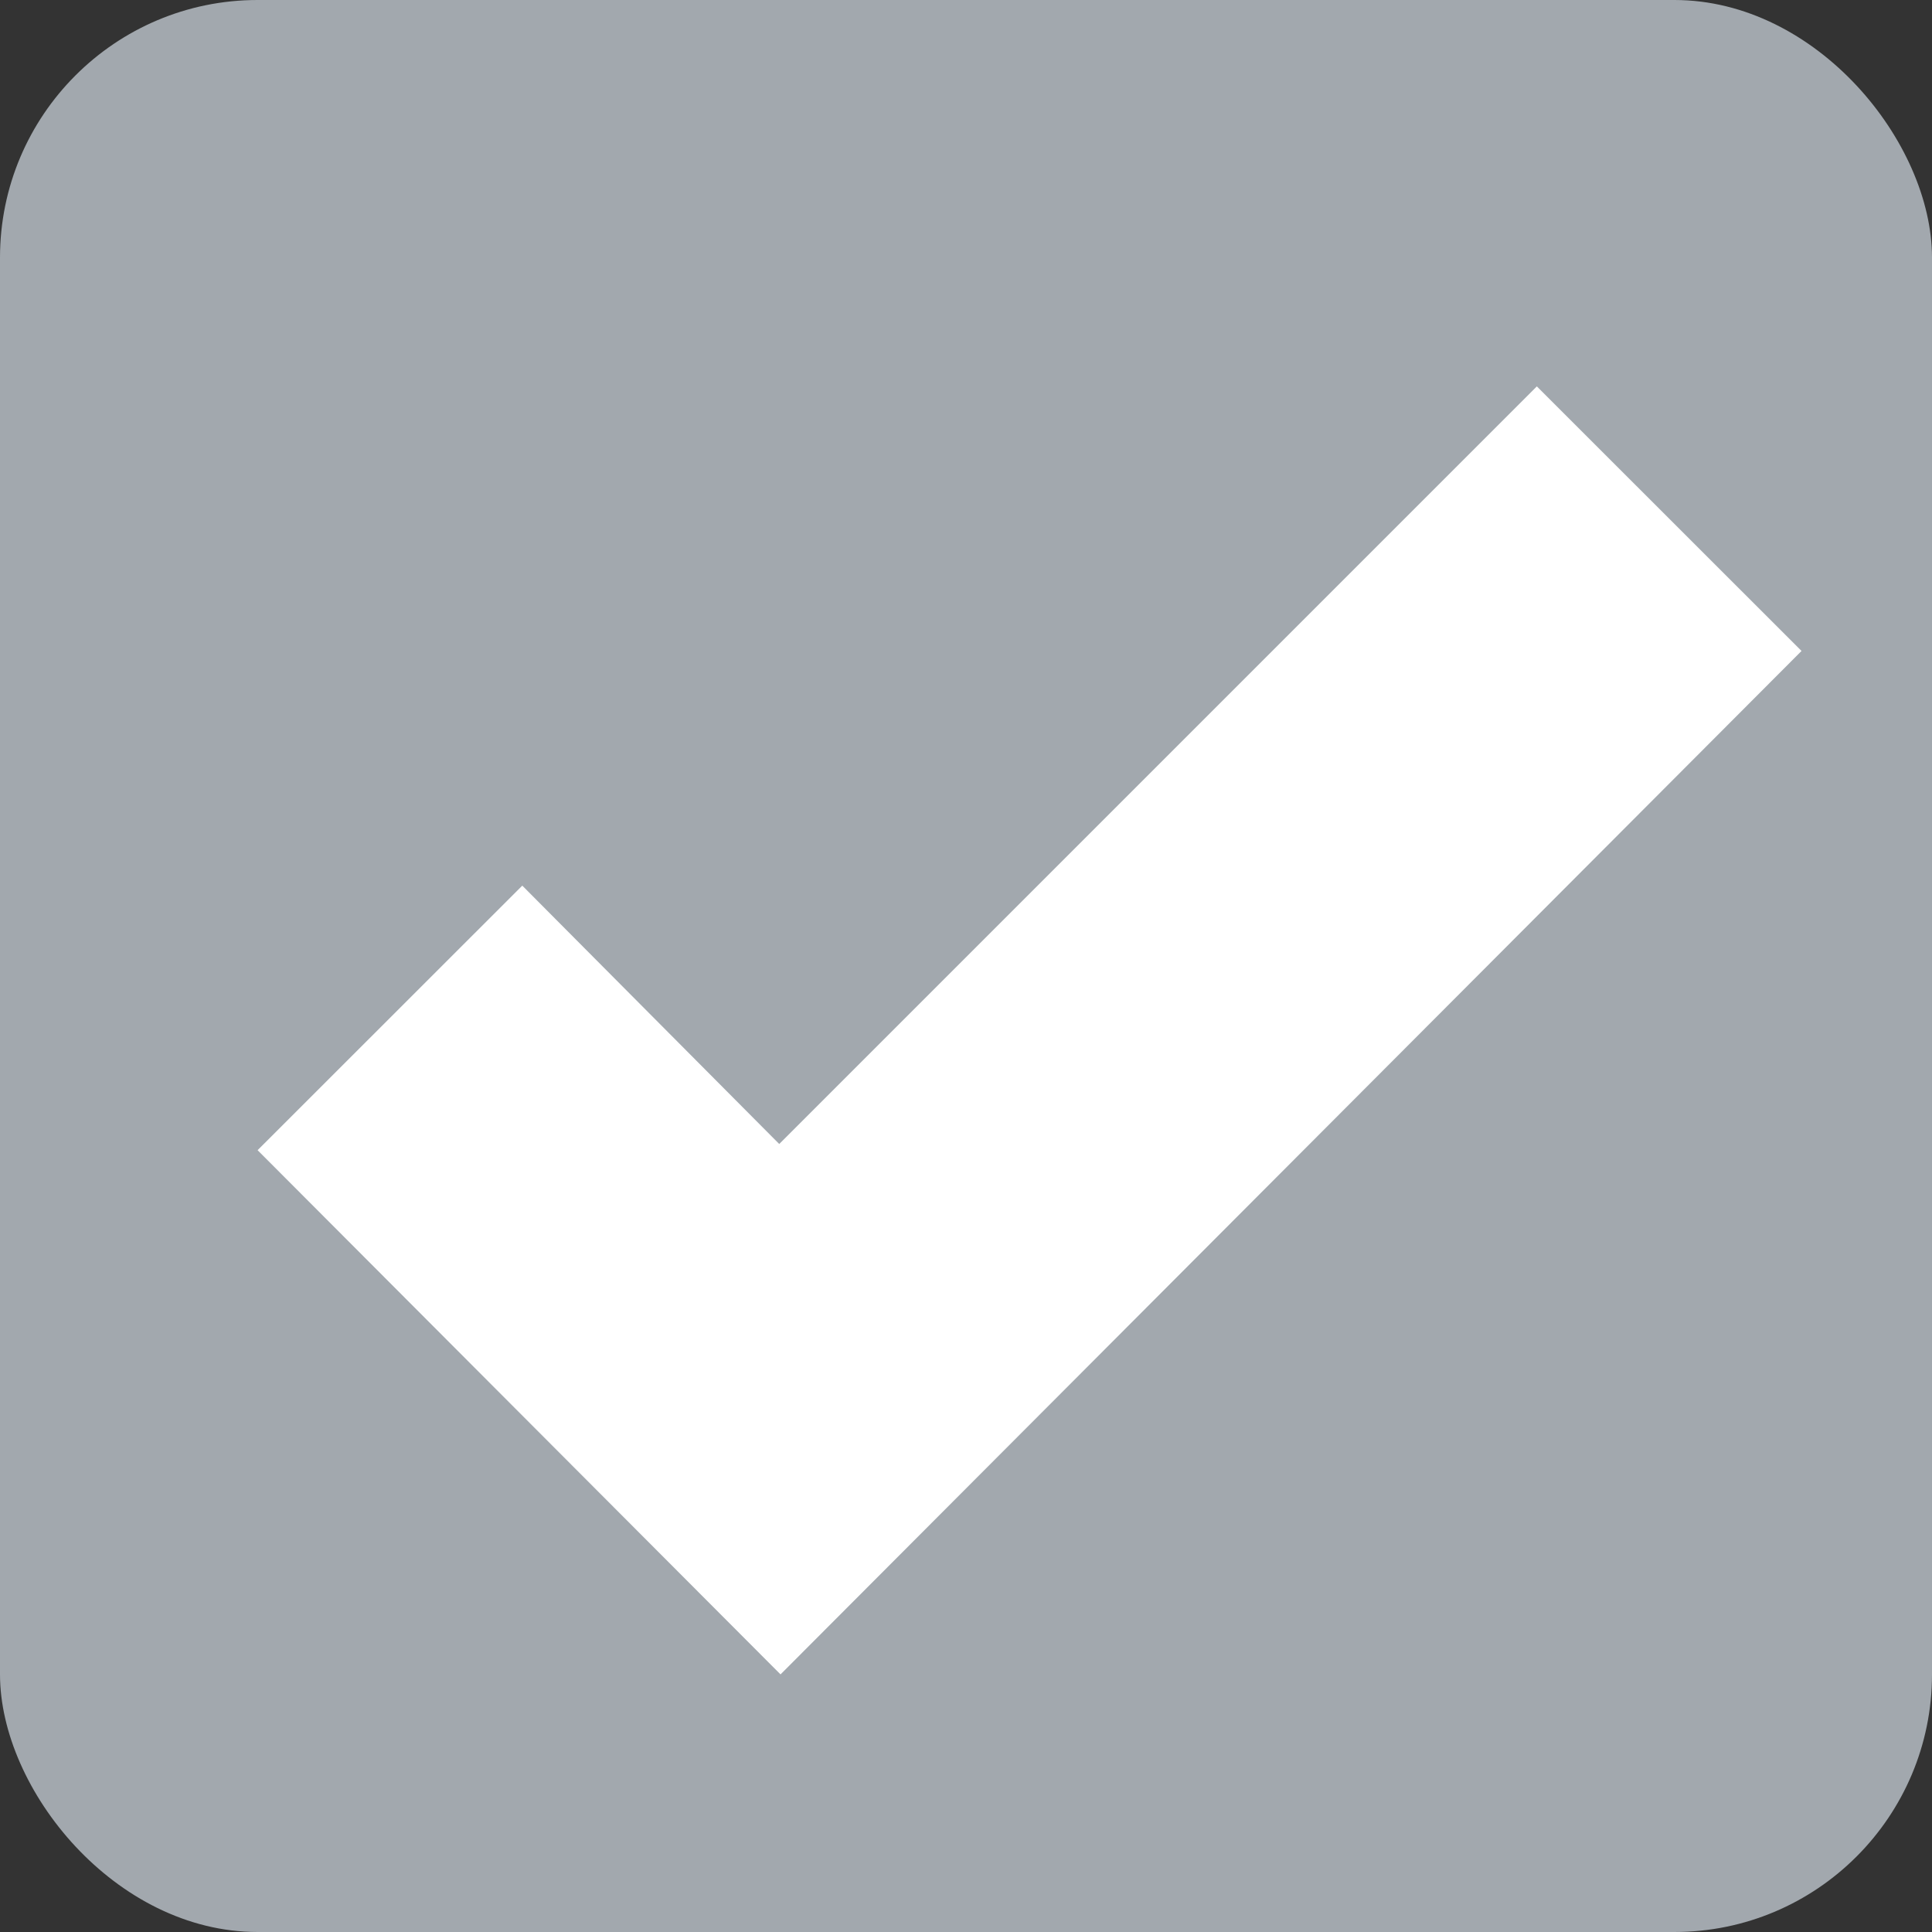 <?xml version="1.0" encoding="UTF-8" standalone="no"?>
<svg width="15px" height="15px" viewBox="0 0 15 15" version="1.1" xmlns="http://www.w3.org/2000/svg" xmlns:xlink="http://www.w3.org/1999/xlink" xmlns:sketch="http://www.bohemiancoding.com/sketch/ns">
    <rect x="0" y="0" width="15" height="15" fill="#333333" stroke="none"/>
    <!-- Generator: Sketch 3.4.4 (17249) - http://www.bohemiancoding.com/sketch -->
    <title>Rectangle 4312 + Fill 19 Copy 2</title>
    <desc>Created with Sketch.</desc>
    <defs></defs>
    <g id="Welcome" stroke="none" stroke-width="1" fill="none" fill-rule="evenodd" sketch:type="MSPage">
        <g id="Desktop-HD" sketch:type="MSArtboardGroup" transform="translate(-1175, -228)">
            <g id="Checkbox-dropdown" sketch:type="MSLayerGroup" transform="translate(1160, 101)">
                <g id="Menu-items" transform="translate(15, 71)" sketch:type="MSShapeGroup">
                    <g id="Rectangle-4312-+-Fill-19-Copy-2" transform="translate(0, 56)">
                        <rect id="Rectangle-4312" fill="#A2A8AE" x="0" y="0" width="15" height="15" rx="2"></rect>
                        <path d="M2,8.93 L4.055,6.876 L6.05,8.882 L11.932,3 L13.987,5.054 L6.06,13 L2,8.93" id="Fill-19-Copy-2" fill="#FFFFFF"></path>
                    </g>
                </g>
            </g>
        </g>
    </g>
</svg>